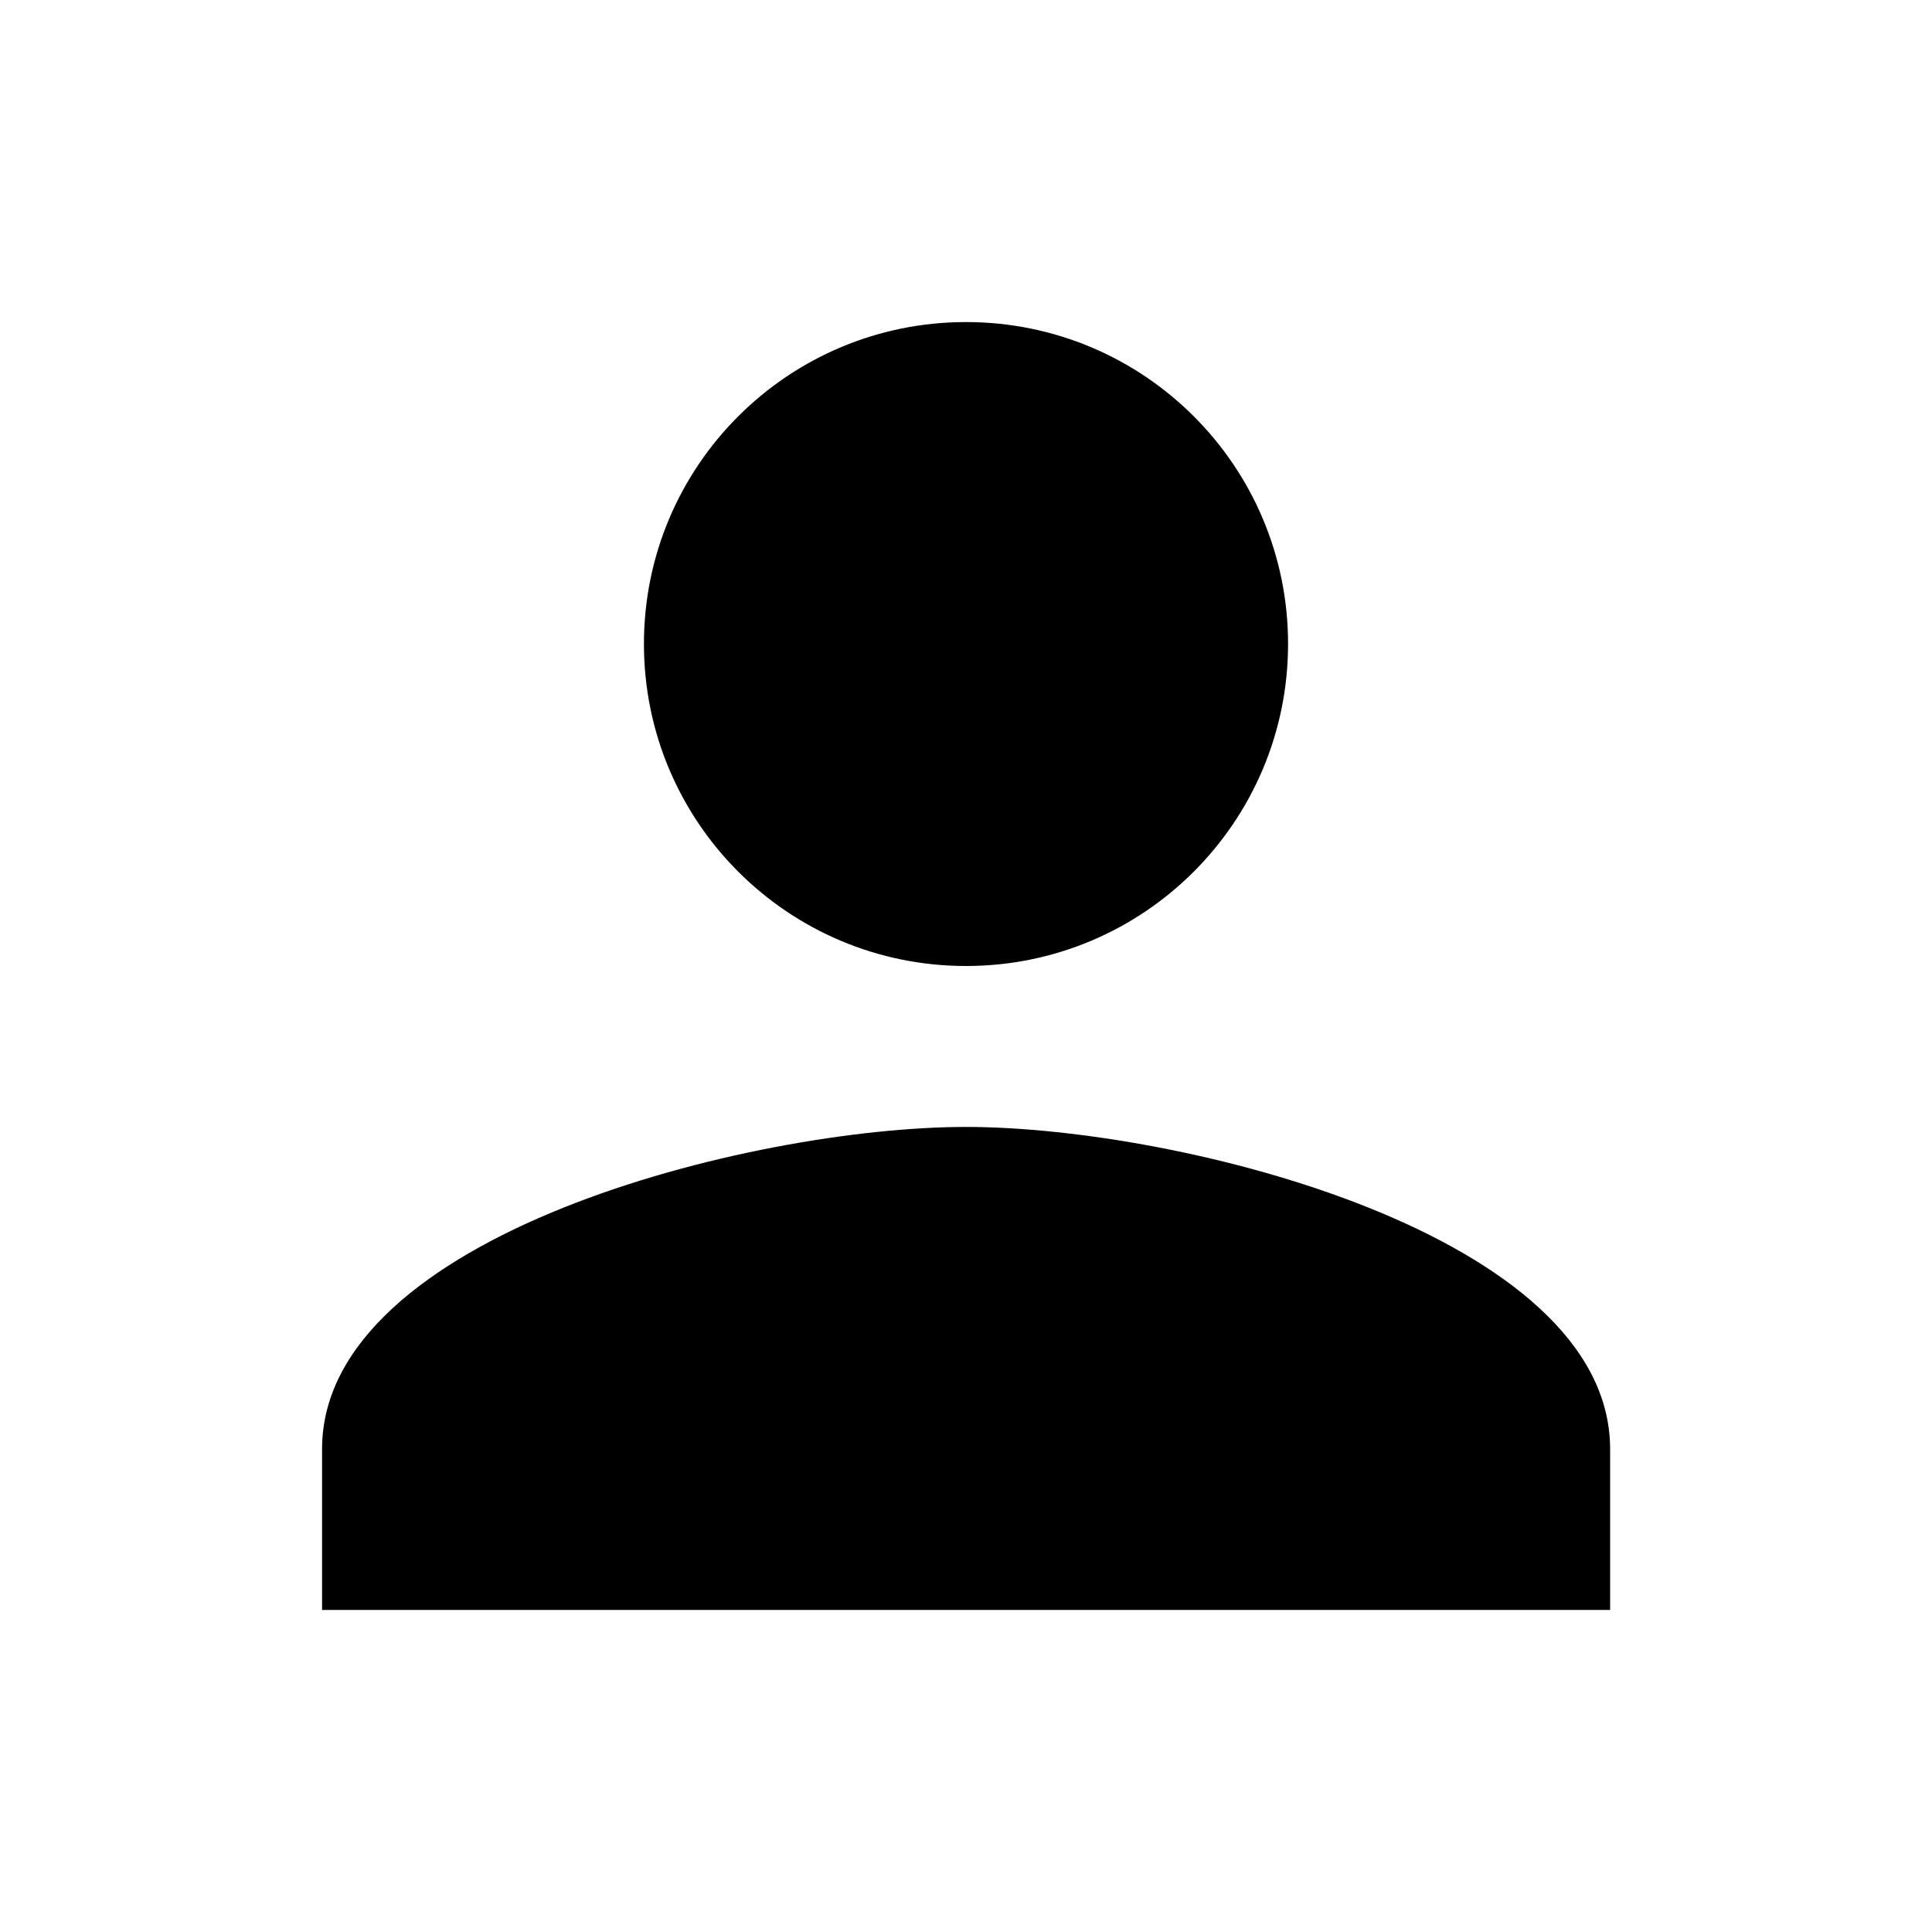 <?xml version="1.0" encoding="utf-8"?>
<!-- Generator: Adobe Illustrator 17.1.0, SVG Export Plug-In . SVG Version: 6.00 Build 0)  -->
<!DOCTYPE svg PUBLIC "-//W3C//DTD SVG 1.1//EN" "http://www.w3.org/Graphics/SVG/1.1/DTD/svg11.dtd">
<svg version="1.1" id="Layer_1" xmlns:sketch="http://www.bohemiancoding.com/sketch/ns"
	 xmlns="http://www.w3.org/2000/svg" xmlns:xlink="http://www.w3.org/1999/xlink" x="0px" y="0px" viewBox="0 0 1024 1024"
	 enable-background="new 0 0 1024 1024" xml:space="preserve">
<title>Person</title>
<desc>Created with Sketch.</desc>
<path id="Shape" d="M512,512c94.3,0,170.7-76.4,170.7-170.7S606.3,170.7,512,170.7S341.3,247,341.3,341.3S417.7,512,512,512L512,512
	z M512,597.3c-113.9,0-341.3,57.2-341.3,170.7v85.3h682.7V768C853.3,654.5,625.9,597.3,512,597.3L512,597.3z"/>
</svg>
